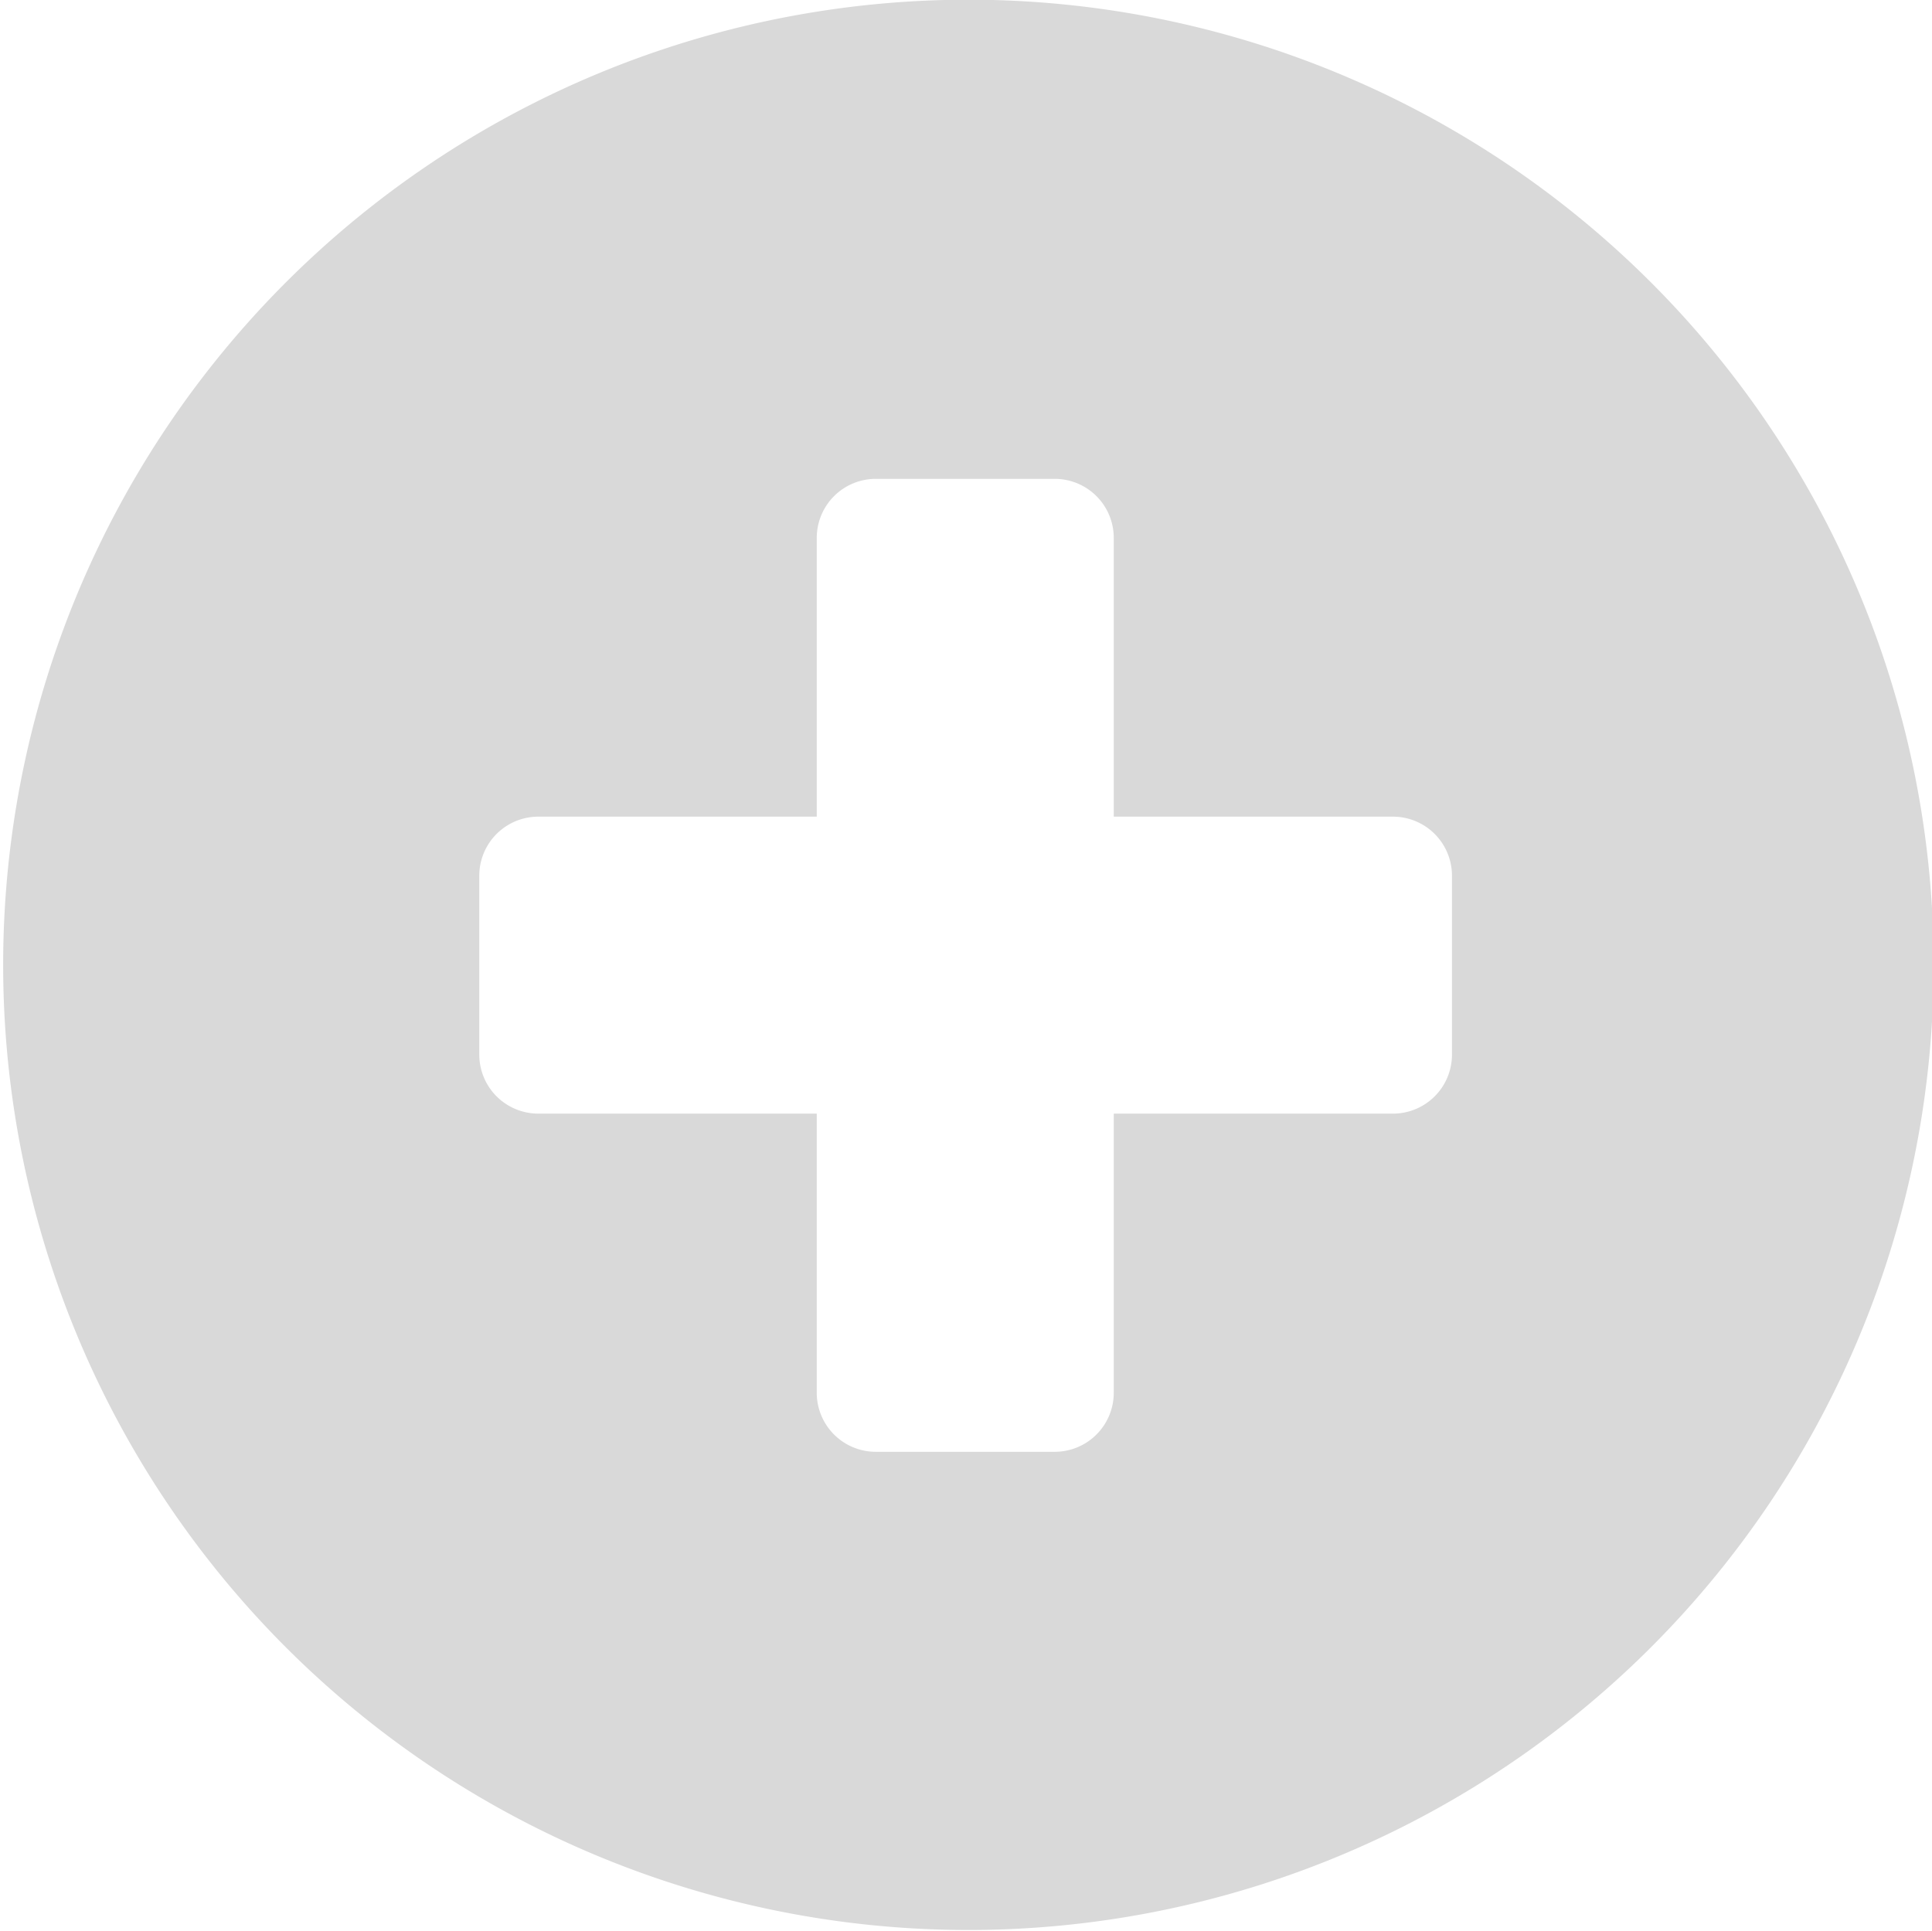 <svg id="Layer_1" data-name="Layer 1" xmlns="http://www.w3.org/2000/svg" viewBox="0 0 52.04 52.02"><defs><style>.cls-1{opacity:0.15;}</style></defs><path class="cls-1" d="M25.44,0A26,26,0,1,0,52,23.89,26,26,0,0,0,25.44,0Zm12.1,30H30v7.52a1.59,1.59,0,0,1-1.59,1.59H23.6A1.59,1.59,0,0,1,22,37.53V30H14.5a1.59,1.59,0,0,1-1.59-1.59V23.6A1.59,1.59,0,0,1,14.5,22H22V14.49A1.59,1.59,0,0,1,23.6,12.9h4.83A1.59,1.59,0,0,1,30,14.49V22h7.52a1.59,1.59,0,0,1,1.59,1.59v4.82A1.59,1.59,0,0,1,37.54,30Z"/></svg>